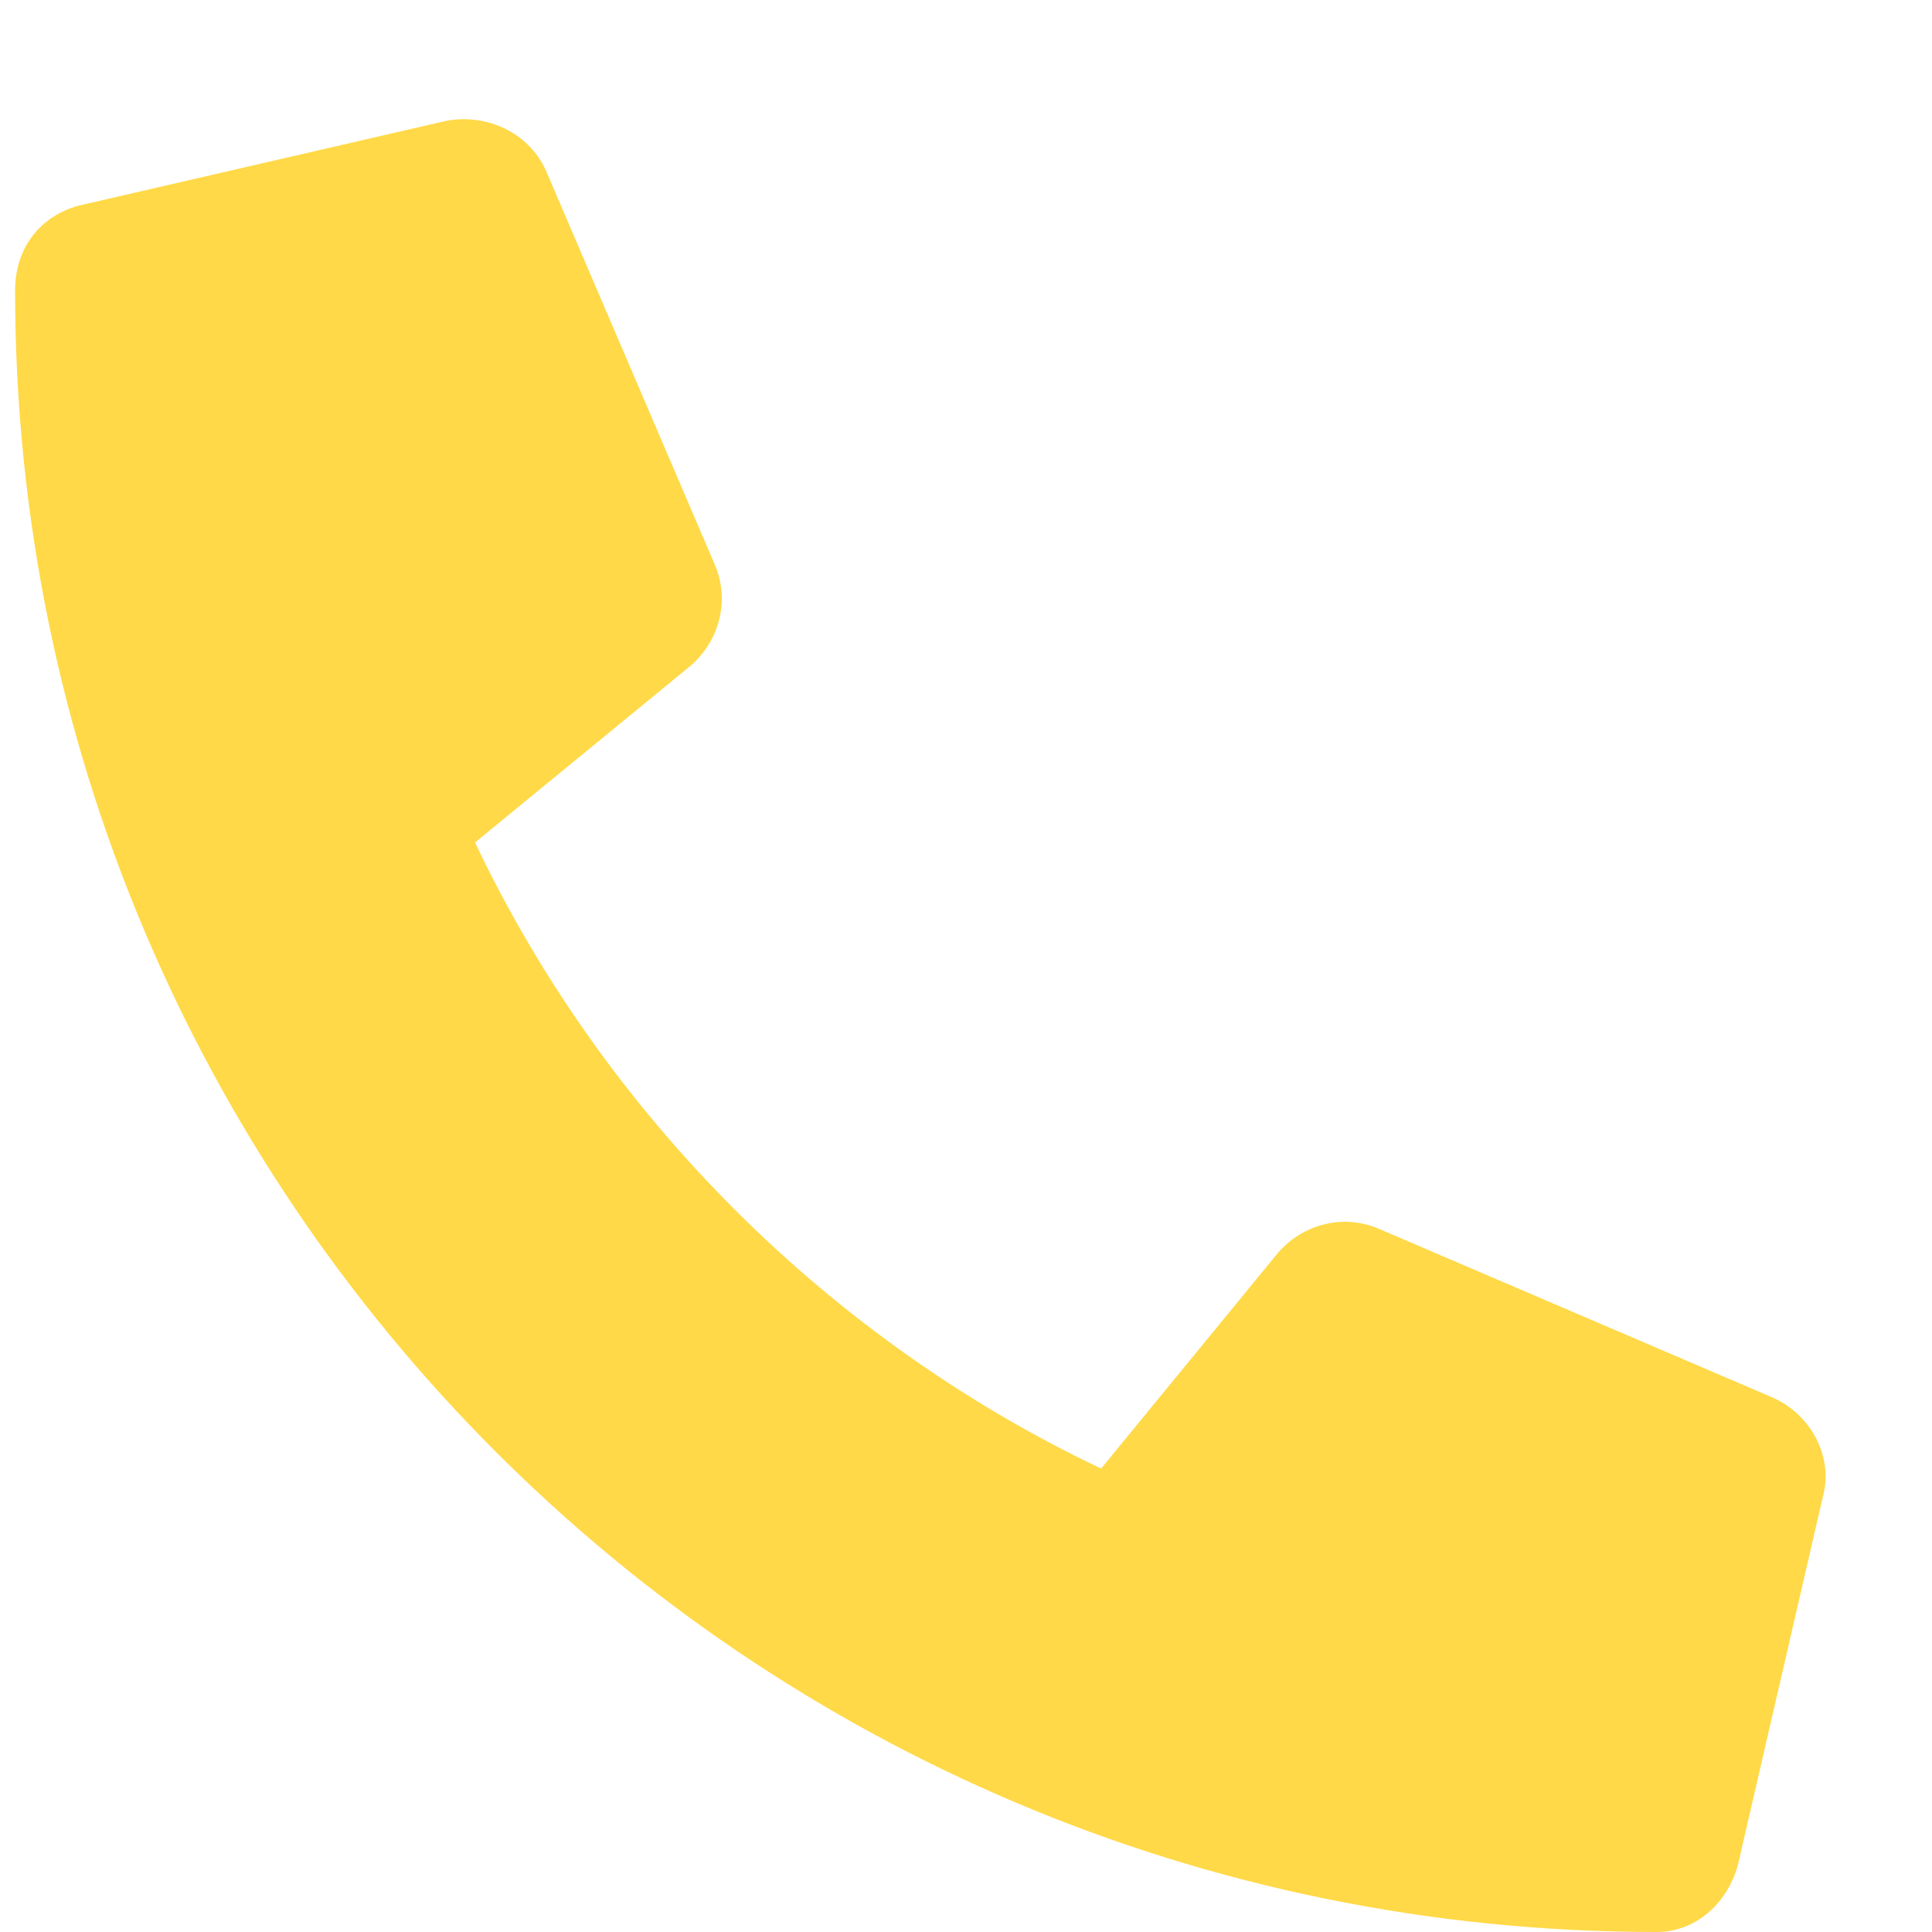 <svg width="16" height="16" viewBox="0 0 16 16" fill="none" xmlns="http://www.w3.org/2000/svg">
<path d="M14.393 15.443L15.096 12.396C15.184 12.074 15.008 11.723 14.685 11.576L11.404 10.17C11.111 10.053 10.789 10.141 10.584 10.375L9.119 12.162C6.893 11.107 5.018 9.262 3.934 6.977L5.721 5.512C5.955 5.307 6.043 4.984 5.926 4.691L4.52 1.41C4.373 1.088 4.021 0.941 3.699 1L0.652 1.703C0.33 1.791 0.125 2.055 0.125 2.406C0.125 9.906 6.189 16 13.719 16C14.041 16 14.305 15.766 14.393 15.443Z" fill="#FFD947"/>
</svg>
